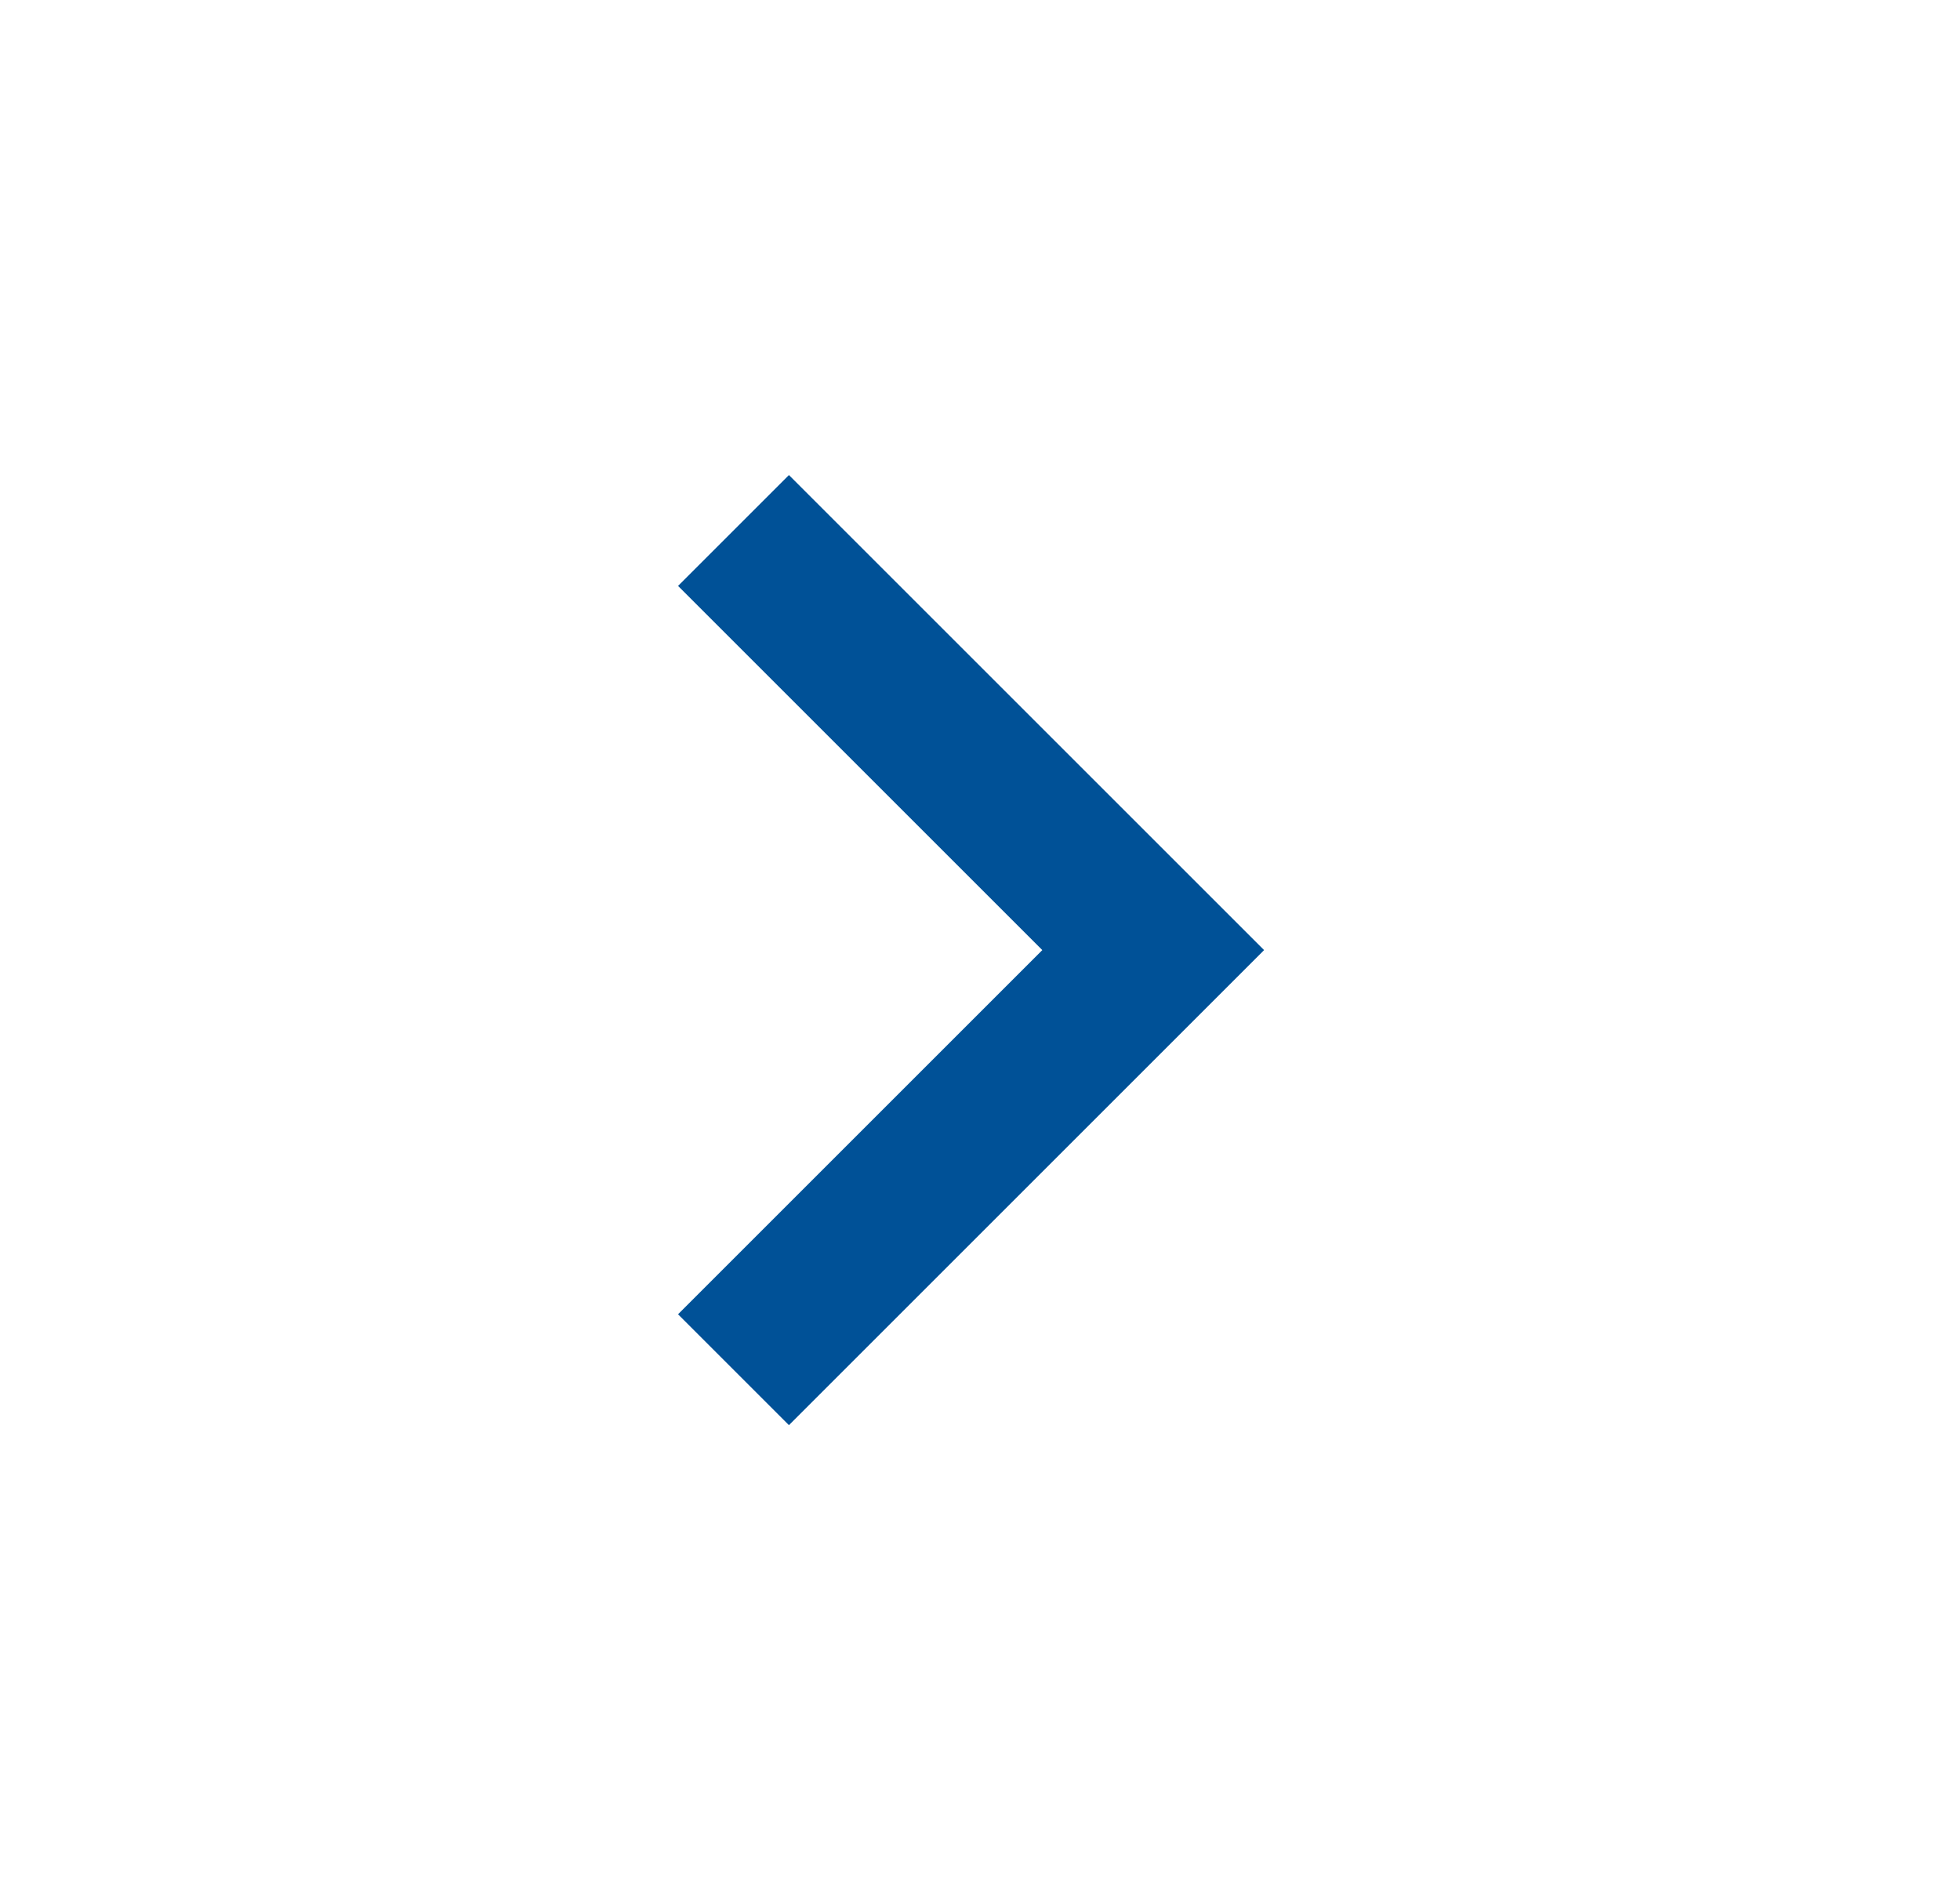 <svg width="33" height="32" viewBox="0 0 33 32" fill="none" xmlns="http://www.w3.org/2000/svg">
<path d="M21.283 16L13.283 24L11.416 22.133L17.549 16L11.416 9.867L13.283 8L21.283 16Z" fill="#005197"/>
</svg>

